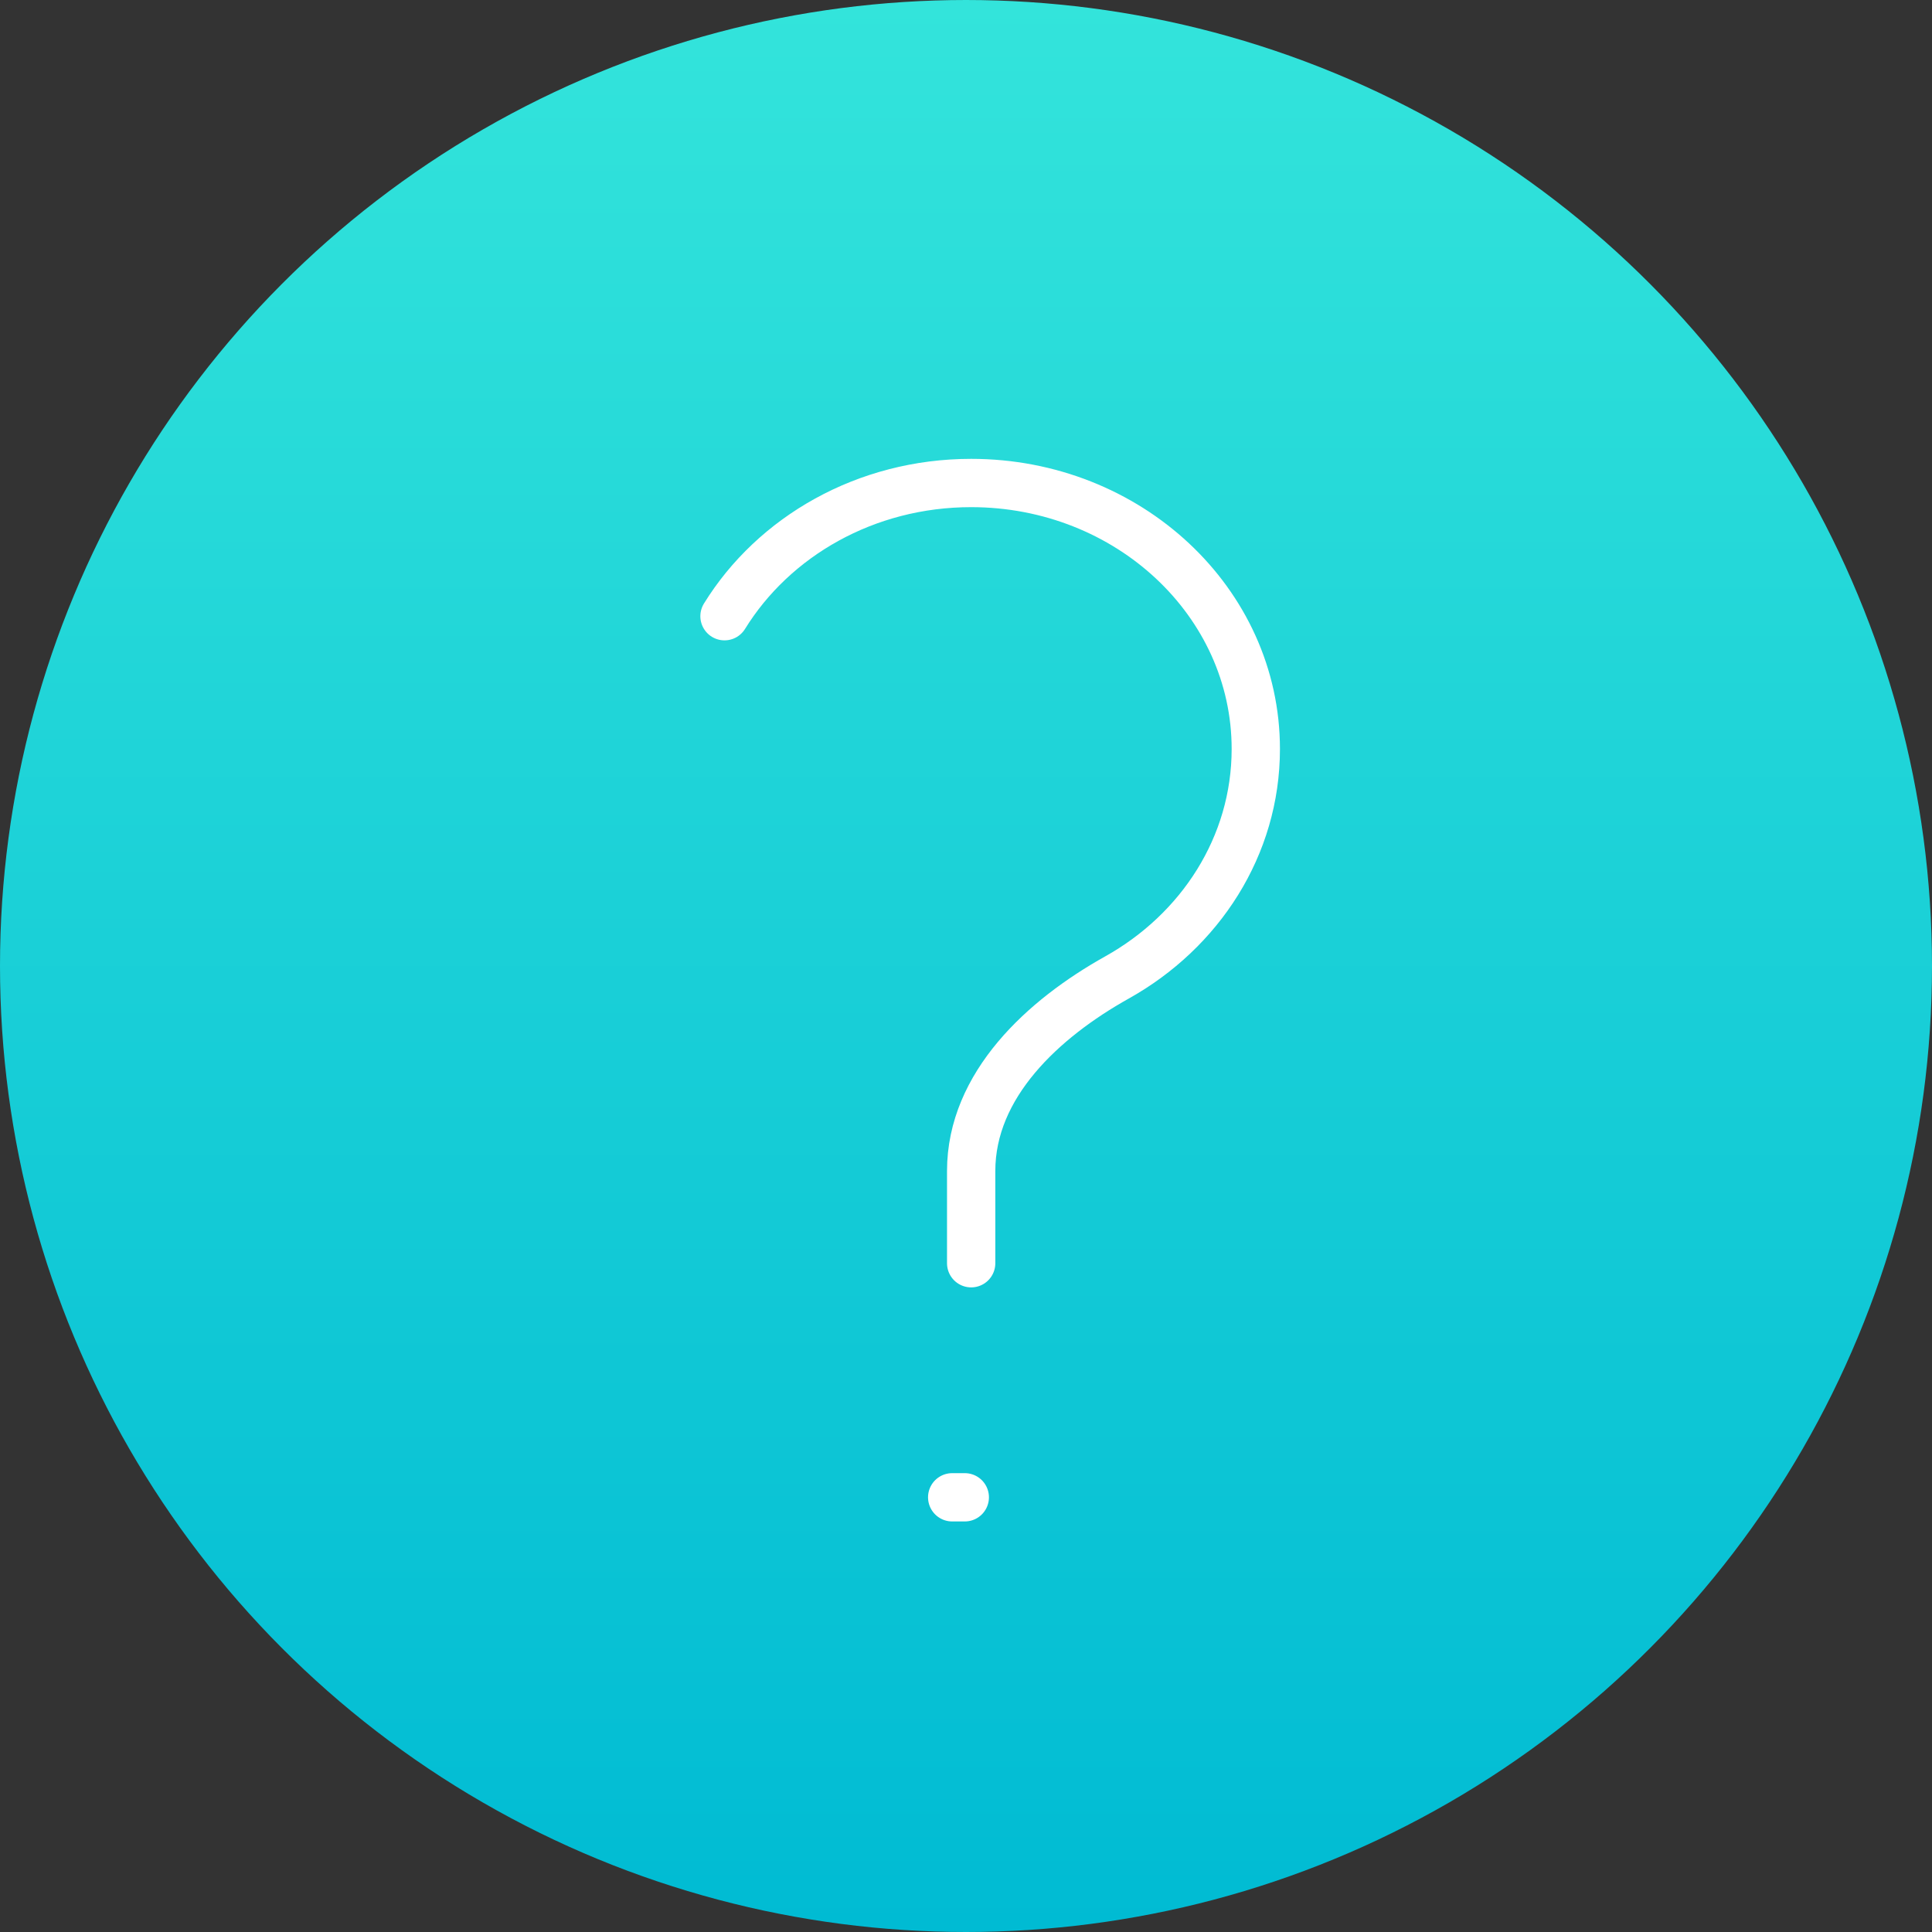 <svg width="40" height="40" viewBox="0 0 40 40" fill="none" xmlns="http://www.w3.org/2000/svg">
<rect x="0" y="0" width="40" height="40" fill="#333333" stroke="none"/>
<circle cx="20" cy="20" r="19" fill="url(#paint0_linear_2445_2261)" stroke="url(#paint1_linear_2445_2261)" stroke-width="2"/>
<path d="M19.714 31H19.975M20.107 26.154V24.245C20.107 22.46 21.6 21.09 23.125 20.238C24.847 19.277 26 17.518 26 15.507C26 12.466 23.362 10 20.107 10C17.924 10 16.018 11.109 15 12.758" stroke="white" stroke-linecap="round"/>
<defs>
<linearGradient id="paint0_linear_2445_2261" x1="20" y1="0" x2="20" y2="40" gradientUnits="userSpaceOnUse">
<stop stop-color="#33E4DB"/>
<stop offset="1" stop-color="#00BBD3"/>
</linearGradient>
<linearGradient id="paint1_linear_2445_2261" x1="20" y1="0" x2="20" y2="40" gradientUnits="userSpaceOnUse">
<stop stop-color="#33E4DB"/>
<stop offset="1" stop-color="#00BBD3"/>
</linearGradient>
</defs>
</svg>
